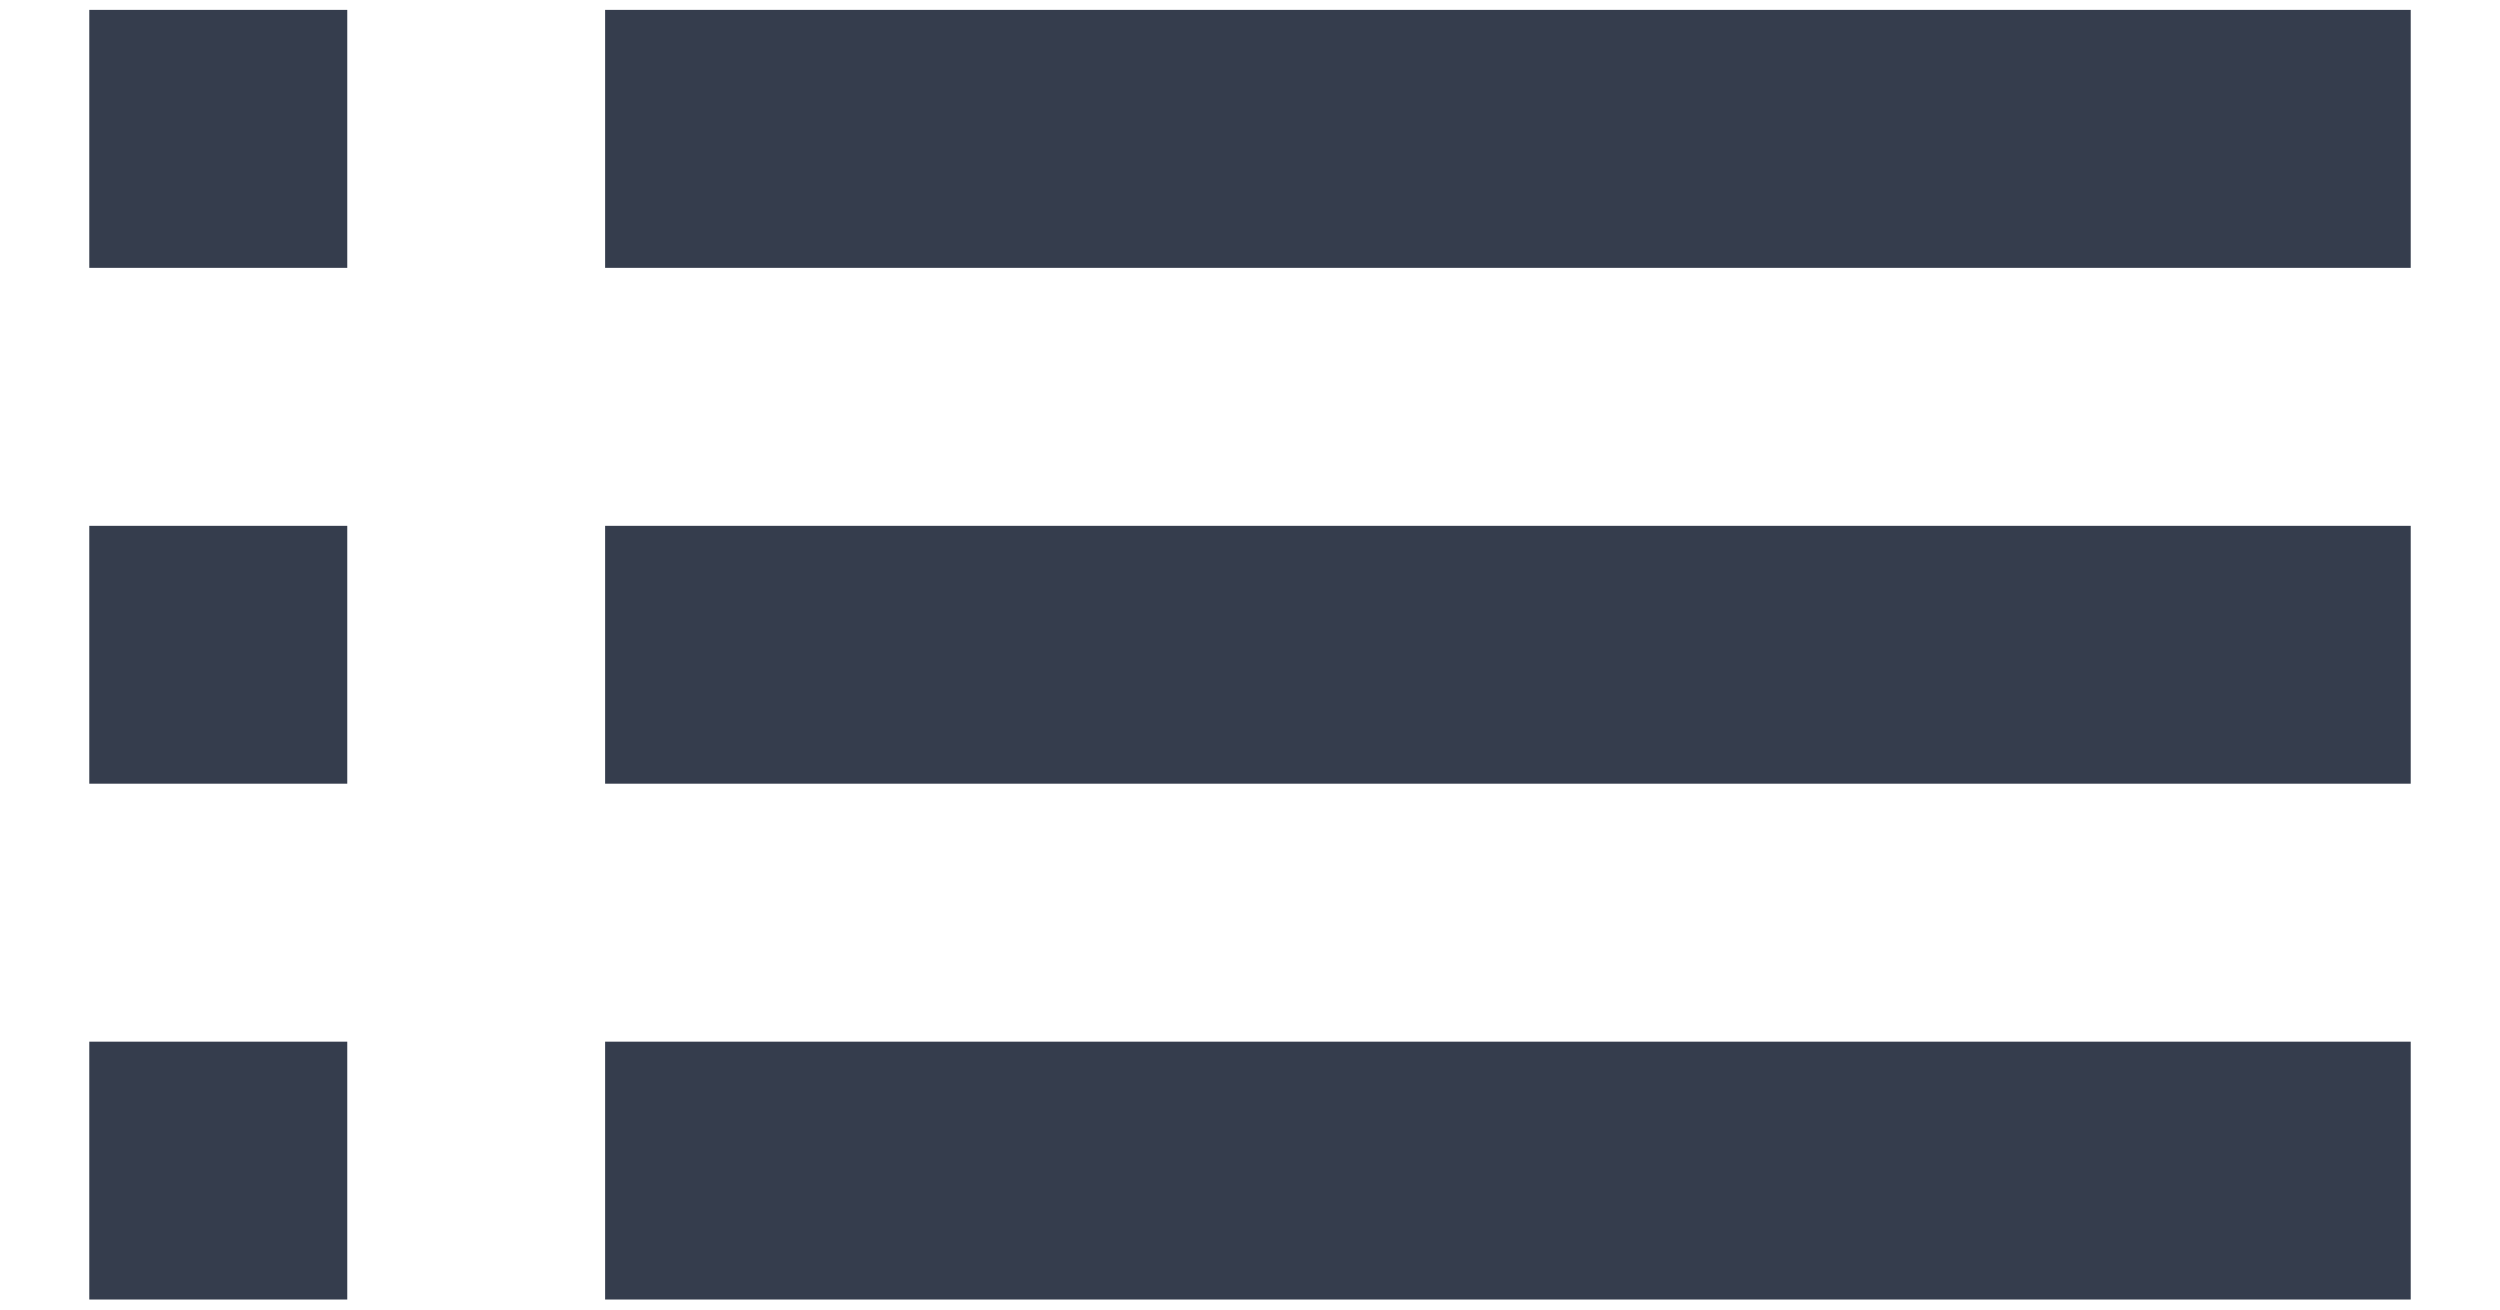 <svg width="21" height="11" viewBox="0 0 21 11" fill="none" xmlns="http://www.w3.org/2000/svg">
<path d="M0.75 4.417H2.917V6.583H0.75V4.417ZM0.75 0.083H2.917V2.25H0.75V0.083ZM0.75 8.75H2.917V10.916H0.75V8.75ZM5.083 4.417H20.25V6.583H5.083V4.417ZM5.083 0.083H20.25V2.25H5.083V0.083ZM5.083 10.916V8.75H20.25V10.916H5.083ZM0.75 4.417H2.917V6.583H0.75V4.417ZM0.75 0.083H2.917V2.25H0.75V0.083ZM0.75 8.75H2.917V10.916H0.75V8.75ZM5.083 4.417H20.25V6.583H5.083V4.417ZM5.083 0.083H20.25V2.25H5.083V0.083ZM5.083 10.916V8.75H20.25V10.916H5.083Z" fill="#353D4D"/>
</svg>
